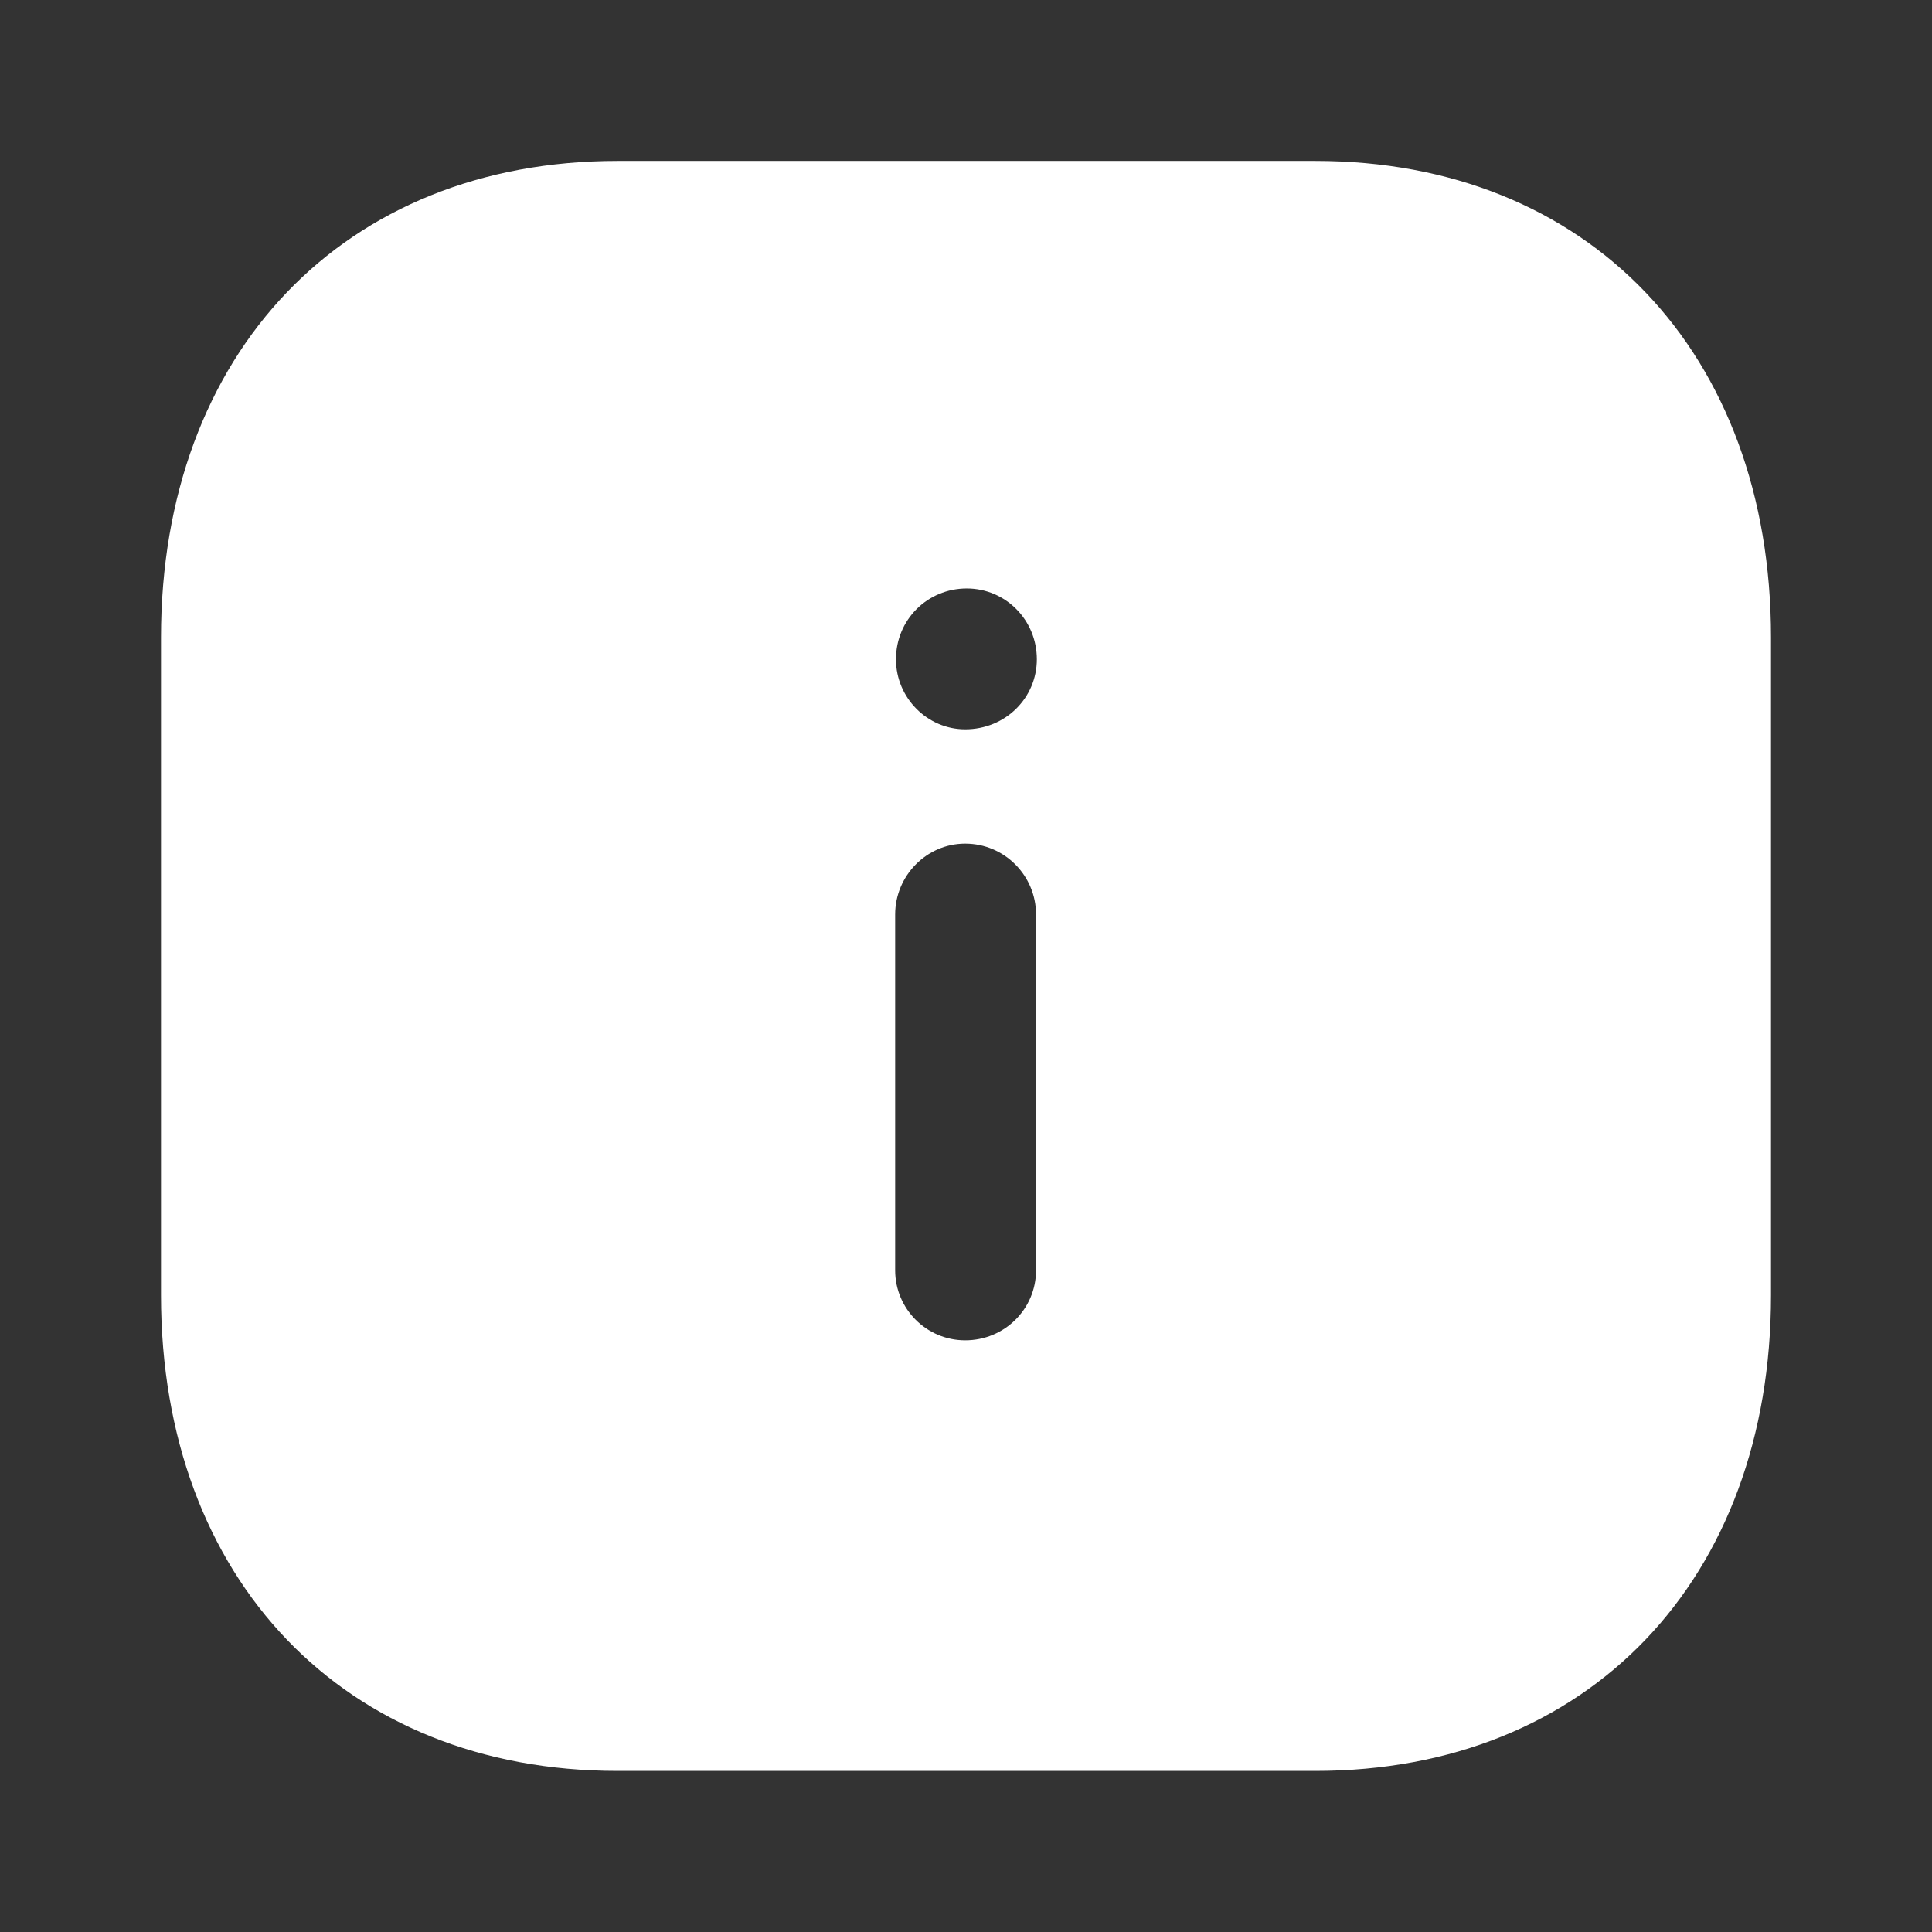 <svg width="48" height="48" viewBox="0 0 48 48" fill="none" xmlns="http://www.w3.org/2000/svg">
<rect x="0" y="0" width="48" height="48" fill="#333333" stroke="none"/>
<path d="M32.68 3.998C39.46 3.998 44 8.758 44 15.838V32.18C44 39.24 39.46 43.998 32.68 43.998H15.34C8.56 43.998 4 39.24 4 32.18V15.838C4 8.758 8.56 3.998 15.34 3.998H32.68ZM23.98 20.96C23.02 20.96 22.24 21.758 22.24 22.72V31.56C22.24 32.52 23.02 33.3 23.98 33.3C24.96 33.3 25.74 32.52 25.74 31.56V22.72C25.74 21.758 24.96 20.96 23.98 20.96ZM24.02 14.62C23.04 14.62 22.26 15.4 22.26 16.38C22.26 17.338 23.04 18.12 23.98 18.12C24.98 18.12 25.76 17.338 25.76 16.38C25.76 15.4 24.98 14.62 24.02 14.62Z" fill="white"/>
</svg>
